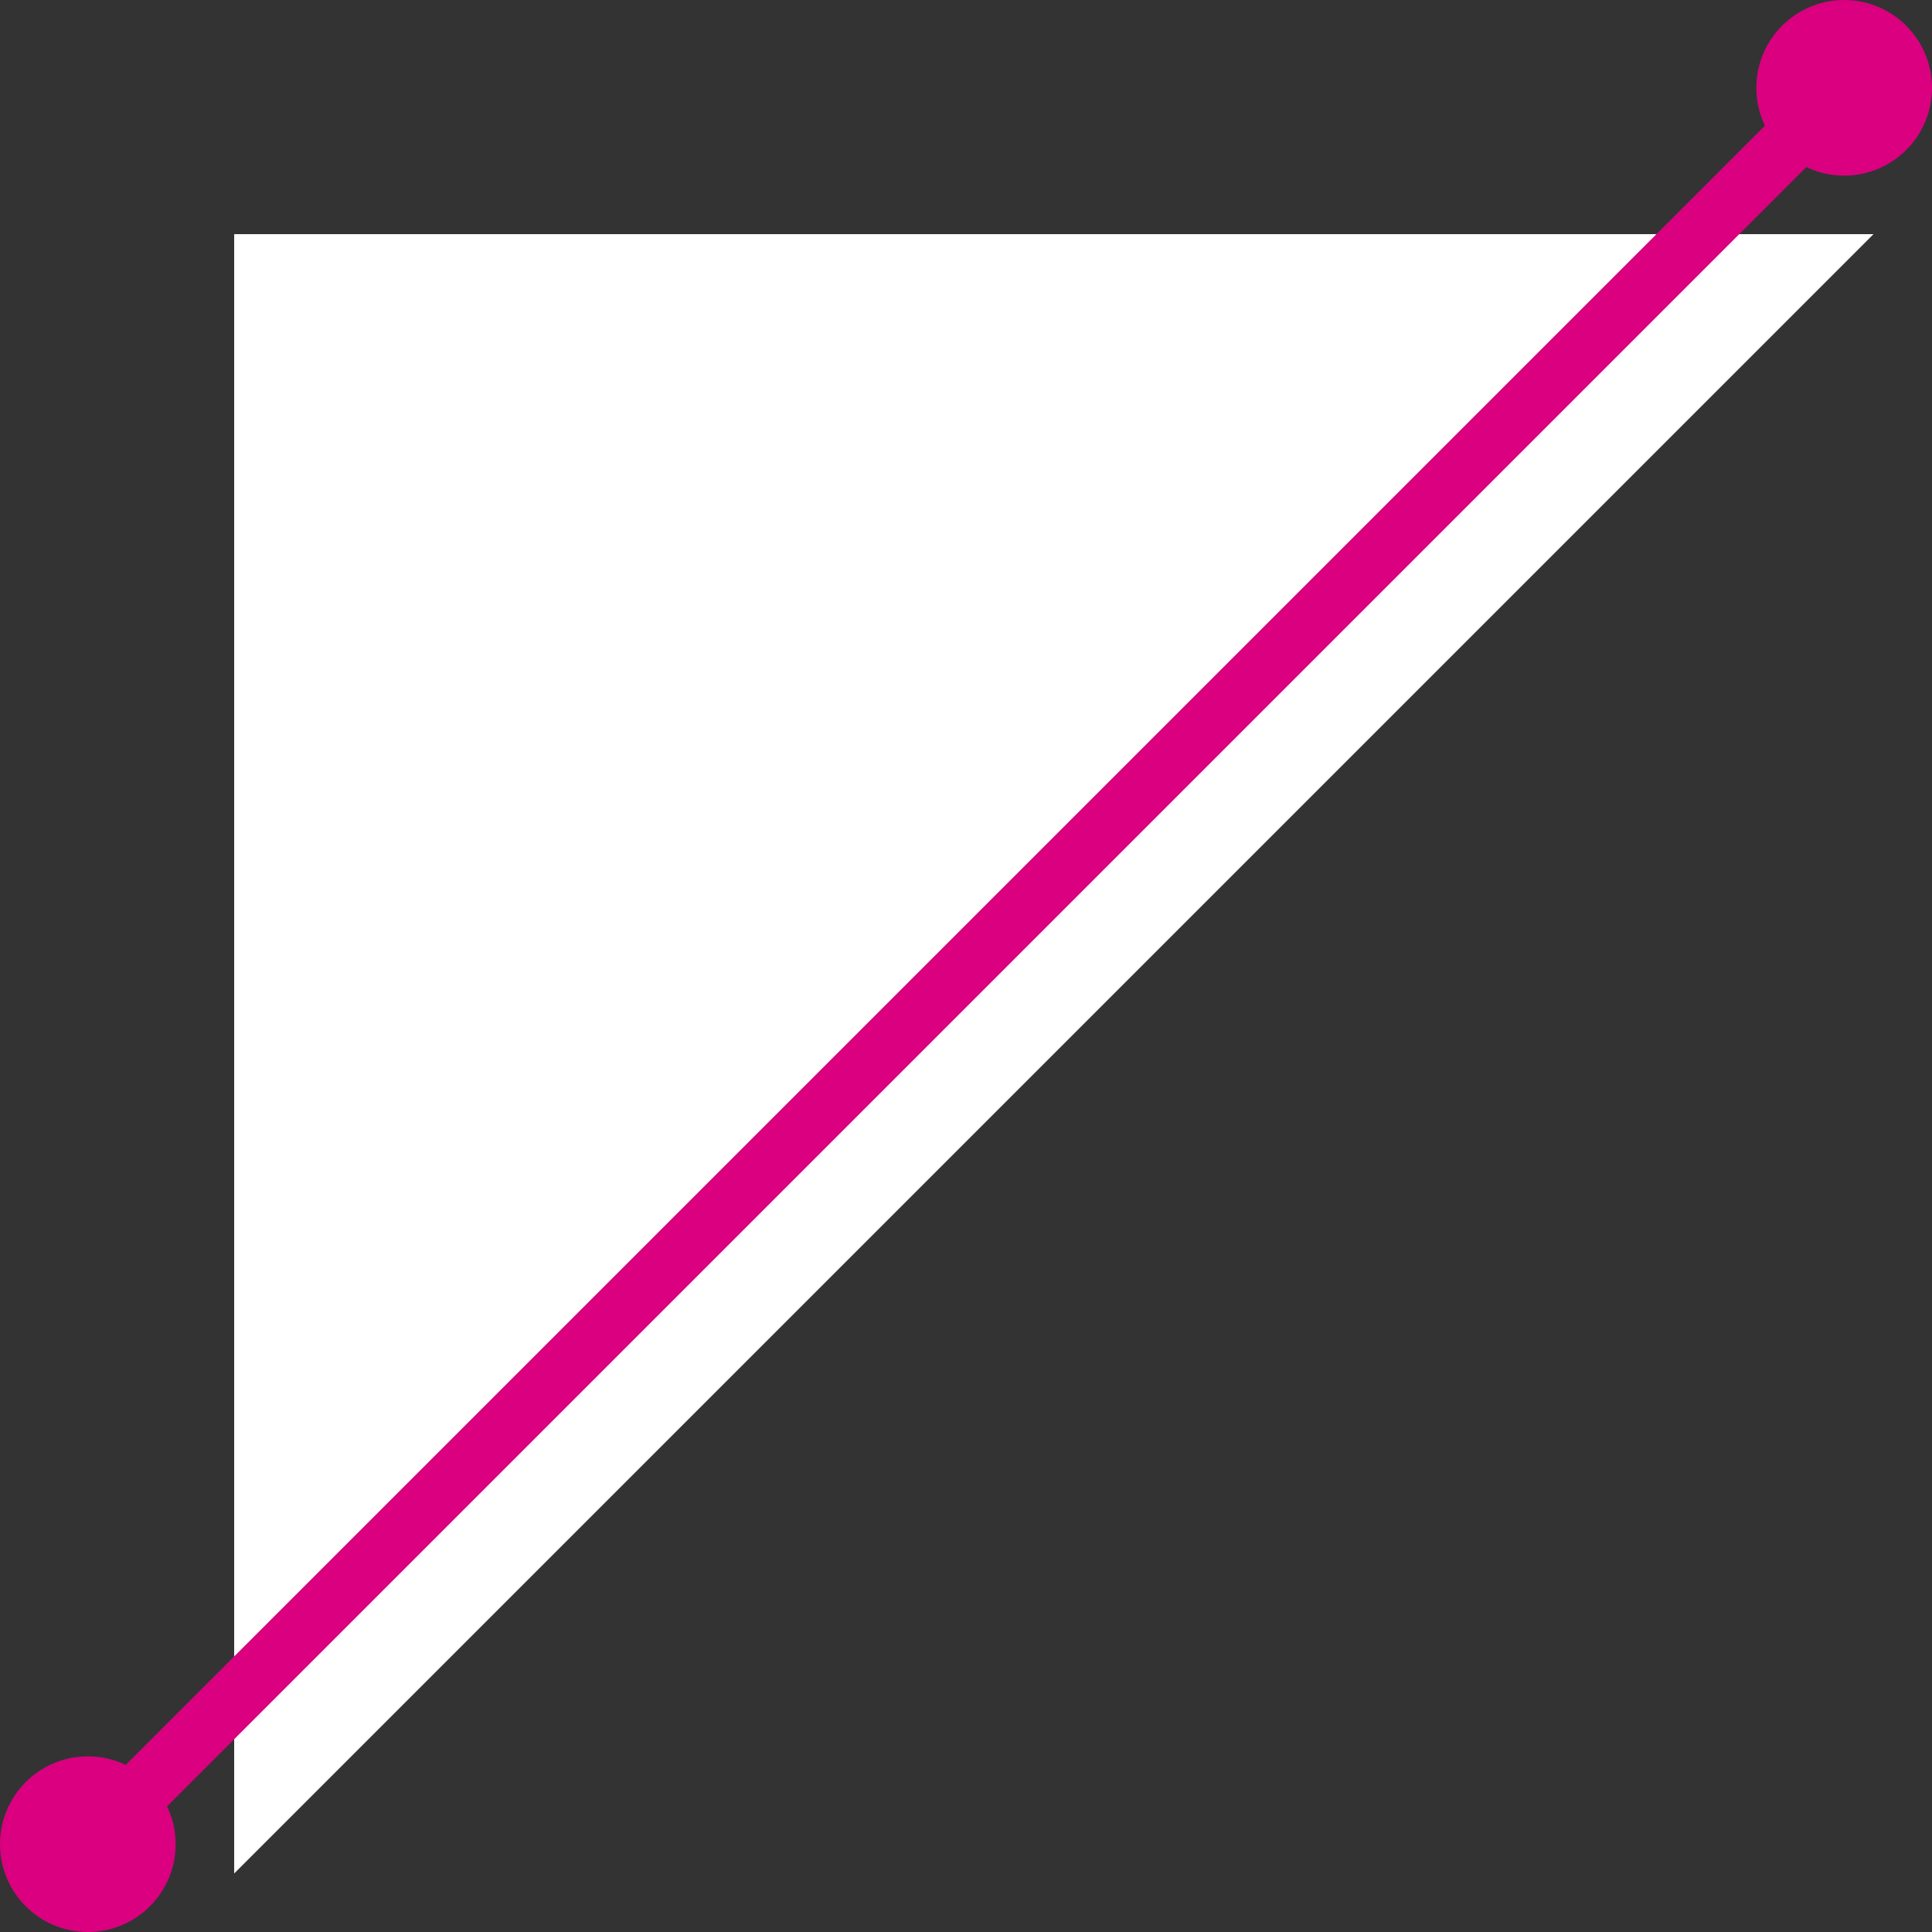 <?xml version="1.0" encoding="utf-8"?>
<!-- Generator: Adobe Illustrator 20.0.0, SVG Export Plug-In . SVG Version: 6.00 Build 0)  -->
<svg version="1.1" id="レイヤー_1" xmlns="http://www.w3.org/2000/svg" xmlns:xlink="http://www.w3.org/1999/xlink" x="0px"
	 y="0px" viewBox="0 0 33 33" style="enable-background:new 0 0 33 33;" xml:space="preserve">
<rect x="0" y="0" width="33" height="33" fill="#333333" stroke="none"/>
<style type="text/css">
	.st0{fill:#FFFFFF;}
	.st1{fill:none;stroke:#DA007F;stroke-miterlimit:10;}
	.st2{fill:#DA007F;}
</style>
<polygon class="st0" points="4,32 4,4 32,4 "/>
<line class="st1" x1="1.5" y1="31.5" x2="31.5" y2="1.5"/>
<circle class="st2" cx="1.5" cy="31.5" r="1.5"/>
<circle class="st2" cx="31.5" cy="1.5" r="1.5"/>
</svg>
